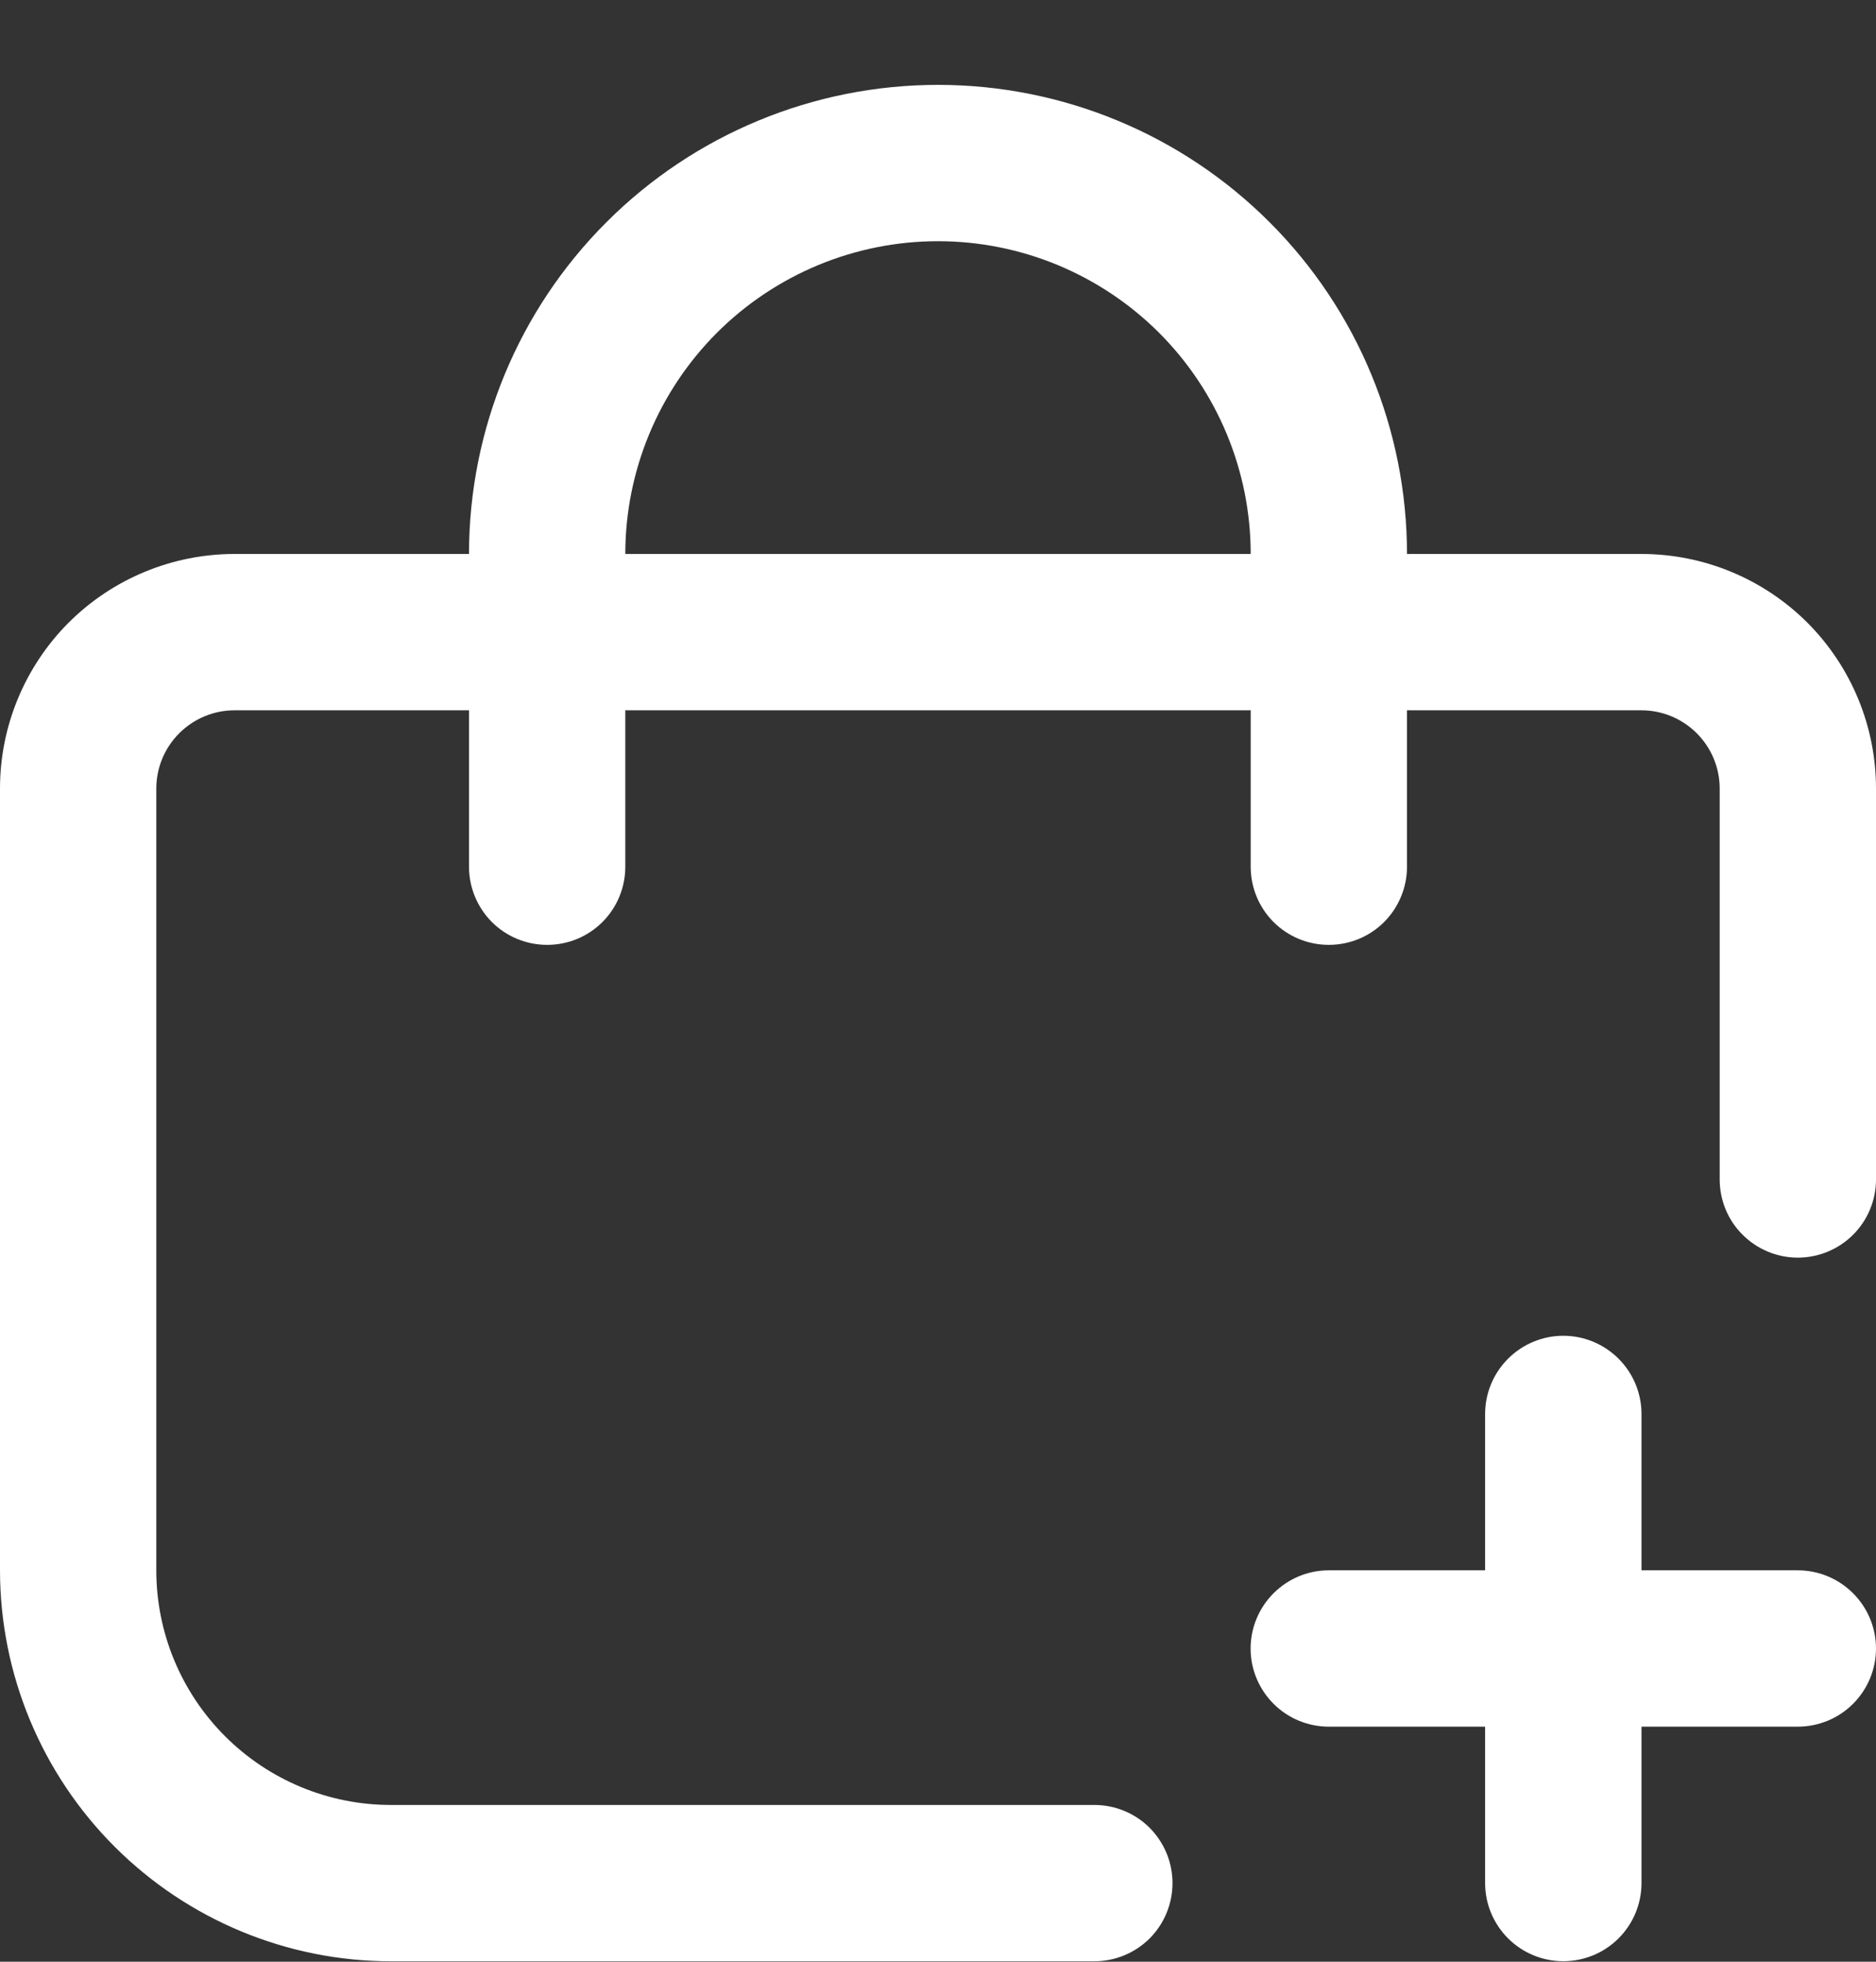 <svg width="22" height="23" viewBox="0 0 22 23" fill="none" xmlns="http://www.w3.org/2000/svg">
<rect x="0" y="0" width="22" height="23" fill="#333333" stroke="none"/>
<g clip-path="url(#clip0_148_377)">
<path d="M21.083 18.411H19.25V16.578C19.25 16.335 19.153 16.102 18.981 15.93C18.809 15.758 18.576 15.661 18.333 15.661C18.09 15.661 17.857 15.758 17.685 15.93C17.513 16.102 17.416 16.335 17.416 16.578V18.411H15.583C15.34 18.411 15.107 18.508 14.935 18.68C14.763 18.852 14.666 19.085 14.666 19.328C14.666 19.571 14.763 19.804 14.935 19.976C15.107 20.148 15.34 20.244 15.583 20.244H17.416V22.078C17.416 22.321 17.513 22.554 17.685 22.726C17.857 22.898 18.09 22.994 18.333 22.994C18.576 22.994 18.809 22.898 18.981 22.726C19.153 22.554 19.25 22.321 19.25 22.078V20.244H21.083C21.326 20.244 21.559 20.148 21.731 19.976C21.903 19.804 22 19.571 22 19.328C22 19.085 21.903 18.852 21.731 18.68C21.559 18.508 21.326 18.411 21.083 18.411Z" fill="white"/>
<path d="M19.25 6.495H16.5C16.5 5.036 15.921 3.637 14.889 2.606C13.858 1.574 12.459 0.995 11 0.995C9.541 0.995 8.142 1.574 7.111 2.606C6.079 3.637 5.5 5.036 5.5 6.495H2.75C2.021 6.495 1.321 6.785 0.805 7.3C0.29 7.816 0 8.516 0 9.245L0 18.412C0.001 19.627 0.485 20.792 1.344 21.651C2.203 22.51 3.368 22.994 4.583 22.995H12.833C13.076 22.995 13.31 22.898 13.482 22.727C13.653 22.555 13.75 22.322 13.75 22.078C13.75 21.835 13.653 21.602 13.482 21.43C13.31 21.258 13.076 21.162 12.833 21.162H4.583C3.854 21.162 3.155 20.872 2.639 20.356C2.123 19.84 1.833 19.141 1.833 18.412V9.245C1.833 9.002 1.93 8.769 2.102 8.597C2.274 8.425 2.507 8.328 2.75 8.328H5.5V10.162C5.5 10.405 5.597 10.638 5.768 10.81C5.94 10.982 6.174 11.078 6.417 11.078C6.66 11.078 6.893 10.982 7.065 10.81C7.237 10.638 7.333 10.405 7.333 10.162V8.328H14.667V10.162C14.667 10.405 14.763 10.638 14.935 10.81C15.107 10.982 15.34 11.078 15.583 11.078C15.826 11.078 16.06 10.982 16.232 10.81C16.403 10.638 16.5 10.405 16.5 10.162V8.328H19.25C19.493 8.328 19.726 8.425 19.898 8.597C20.07 8.769 20.167 9.002 20.167 9.245V13.828C20.167 14.072 20.263 14.305 20.435 14.476C20.607 14.648 20.84 14.745 21.083 14.745C21.326 14.745 21.56 14.648 21.732 14.476C21.903 14.305 22 14.072 22 13.828V9.245C22 8.516 21.71 7.816 21.195 7.3C20.679 6.785 19.979 6.495 19.25 6.495ZM7.333 6.495C7.333 5.523 7.72 4.59 8.407 3.902C9.095 3.215 10.027 2.828 11 2.828C11.973 2.828 12.905 3.215 13.593 3.902C14.28 4.59 14.667 5.523 14.667 6.495H7.333Z" fill="white"/>
</g>
<defs>
<clipPath id="clip0_148_377">
<rect width="22" height="22" fill="white" transform="translate(0 0.995)"/>
</clipPath>
</defs>
</svg>

